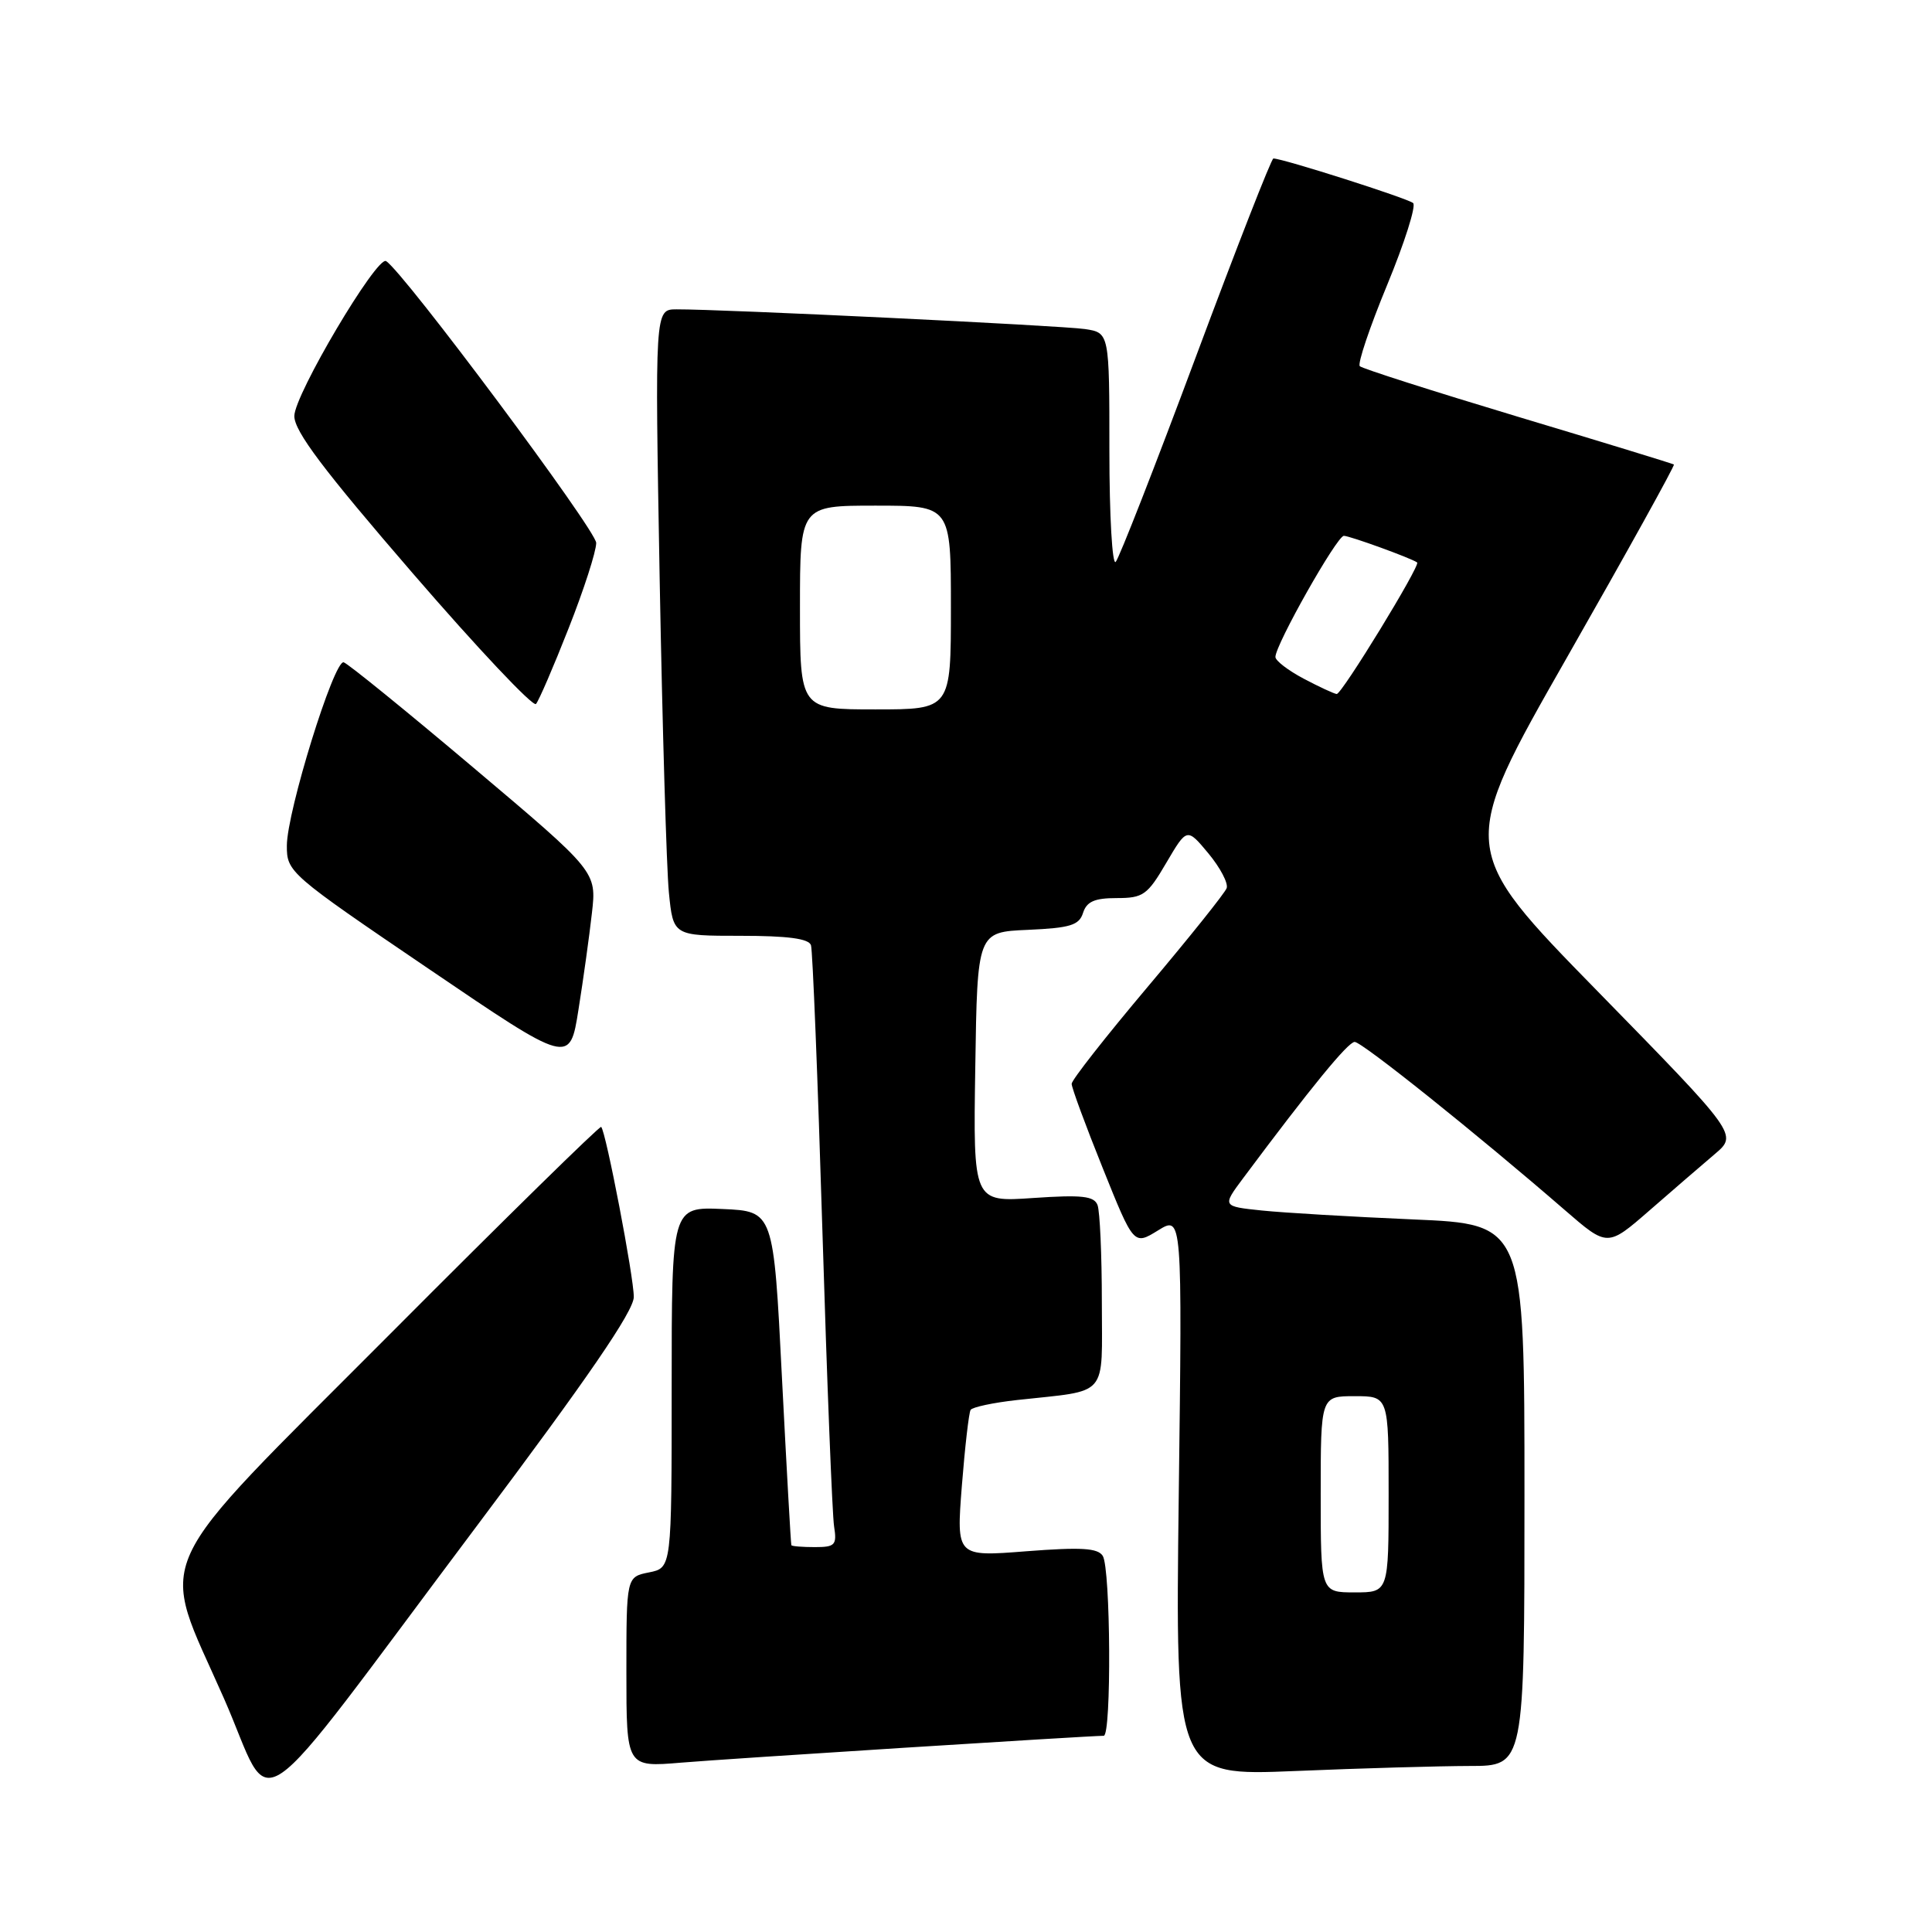 <?xml version="1.0" encoding="UTF-8" standalone="no"?>
<!DOCTYPE svg PUBLIC "-//W3C//DTD SVG 1.1//EN" "http://www.w3.org/Graphics/SVG/1.1/DTD/svg11.dtd" >
<svg xmlns="http://www.w3.org/2000/svg" xmlns:xlink="http://www.w3.org/1999/xlink" version="1.1" viewBox="0 0 256 256">
 <g >
 <path fill="currentColor"
d=" M 63.23 202.13 C 77.88 182.61 83.97 173.73 83.98 171.86 C 84.00 169.29 80.29 149.95 79.66 149.32 C 79.48 149.15 67.00 161.39 51.92 176.53 C 19.15 209.43 21.01 205.36 29.68 225.06 C 36.49 240.53 32.23 243.44 63.23 202.13 Z  M 194.75 234.00 C 202.00 234.00 202.00 234.00 202.00 198.10 C 202.00 162.21 202.00 162.21 187.25 161.58 C 179.14 161.23 170.12 160.70 167.22 160.40 C 161.94 159.85 161.94 159.85 164.72 156.12 C 173.71 144.07 178.62 138.07 179.50 138.06 C 180.46 138.05 195.74 150.28 207.38 160.37 C 213.00 165.24 213.00 165.24 218.59 160.37 C 221.66 157.69 225.55 154.34 227.22 152.92 C 230.26 150.34 230.26 150.34 211.73 131.39 C 193.19 112.44 193.19 112.44 207.64 87.10 C 215.59 73.16 221.96 61.66 221.80 61.55 C 221.63 61.43 212.33 58.58 201.13 55.22 C 189.93 51.85 180.50 48.84 180.18 48.52 C 179.86 48.20 181.49 43.36 183.80 37.77 C 186.11 32.18 187.66 27.29 187.25 26.91 C 186.59 26.30 169.98 21.00 168.73 21.00 C 168.47 21.00 163.85 32.81 158.47 47.25 C 153.09 61.69 148.30 73.93 147.84 74.45 C 147.38 74.97 147.00 68.36 147.00 59.75 C 147.00 44.09 147.00 44.09 143.75 43.60 C 140.64 43.14 95.60 40.96 89.63 40.99 C 86.77 41.00 86.77 41.00 87.41 76.75 C 87.77 96.41 88.32 115.09 88.63 118.25 C 89.20 124.00 89.20 124.00 98.13 124.00 C 104.40 124.00 107.18 124.37 107.46 125.25 C 107.68 125.94 108.36 142.93 108.97 163.00 C 109.58 183.07 110.28 200.74 110.52 202.25 C 110.91 204.73 110.66 205.00 107.97 205.00 C 106.34 205.00 104.94 204.89 104.86 204.75 C 104.79 204.61 104.23 194.60 103.61 182.50 C 102.50 160.50 102.50 160.50 95.75 160.20 C 89.00 159.91 89.00 159.91 89.00 183.83 C 89.00 207.75 89.00 207.75 86.00 208.35 C 83.00 208.95 83.00 208.95 83.00 221.56 C 83.00 234.17 83.00 234.17 90.25 233.56 C 96.40 233.04 144.03 230.02 146.25 230.00 C 147.29 230.00 147.17 207.81 146.12 206.16 C 145.46 205.12 143.26 204.99 136.00 205.55 C 126.72 206.28 126.72 206.28 127.45 196.89 C 127.86 191.73 128.38 187.20 128.61 186.82 C 128.84 186.45 131.61 185.86 134.77 185.51 C 147.07 184.15 146.00 185.39 146.00 172.50 C 146.00 166.27 145.74 160.50 145.43 159.68 C 144.97 158.48 143.37 158.30 136.91 158.74 C 128.95 159.29 128.95 159.29 129.23 141.39 C 129.50 123.50 129.50 123.50 136.20 123.21 C 141.82 122.96 142.99 122.60 143.51 120.96 C 143.99 119.46 145.04 119.00 147.97 119.00 C 151.48 119.00 152.04 118.60 154.54 114.33 C 157.28 109.67 157.28 109.67 160.12 113.08 C 161.68 114.96 162.77 117.03 162.54 117.68 C 162.31 118.33 157.59 124.22 152.06 130.78 C 146.53 137.34 142.00 143.11 142.00 143.61 C 141.99 144.10 143.84 149.12 146.11 154.76 C 150.23 165.02 150.23 165.02 153.44 163.04 C 156.66 161.05 156.66 161.05 156.19 198.19 C 155.73 235.32 155.73 235.32 171.61 234.67 C 180.35 234.30 190.76 234.01 194.75 234.00 Z  M 78.43 121.00 C 79.06 115.50 79.06 115.50 62.78 101.76 C 53.83 94.20 46.07 87.90 45.54 87.76 C 44.26 87.41 38.02 107.54 38.01 112.05 C 38.00 115.55 38.31 115.82 56.75 128.34 C 75.50 141.08 75.50 141.08 76.65 133.79 C 77.29 129.78 78.09 124.03 78.43 121.00 Z  M 75.35 83.24 C 77.36 78.15 79.00 73.07 79.00 71.94 C 79.00 70.27 53.48 36.03 51.16 34.60 C 49.95 33.85 39.00 52.32 39.00 55.13 C 39.00 57.15 42.87 62.28 54.67 75.94 C 63.28 85.91 70.64 93.71 71.02 93.28 C 71.40 92.85 73.35 88.33 75.35 83.24 Z  M 175.00 198.00 C 175.00 185.00 175.00 185.00 179.50 185.00 C 184.00 185.00 184.00 185.00 184.00 198.00 C 184.00 211.00 184.00 211.00 179.50 211.00 C 175.00 211.00 175.00 211.00 175.00 198.00 Z  M 106.00 80.50 C 106.00 67.00 106.00 67.00 116.00 67.00 C 126.00 67.00 126.00 67.00 126.00 80.50 C 126.00 94.00 126.00 94.00 116.00 94.00 C 106.00 94.00 106.00 94.00 106.00 80.50 Z  M 172.75 89.93 C 170.69 88.84 169.00 87.55 169.00 87.05 C 169.00 85.43 177.15 71.00 178.07 71.00 C 178.84 71.00 187.00 73.96 187.78 74.53 C 188.26 74.88 177.79 92.00 177.12 91.96 C 176.78 91.93 174.81 91.02 172.75 89.93 Z "/>
</g>
</svg>